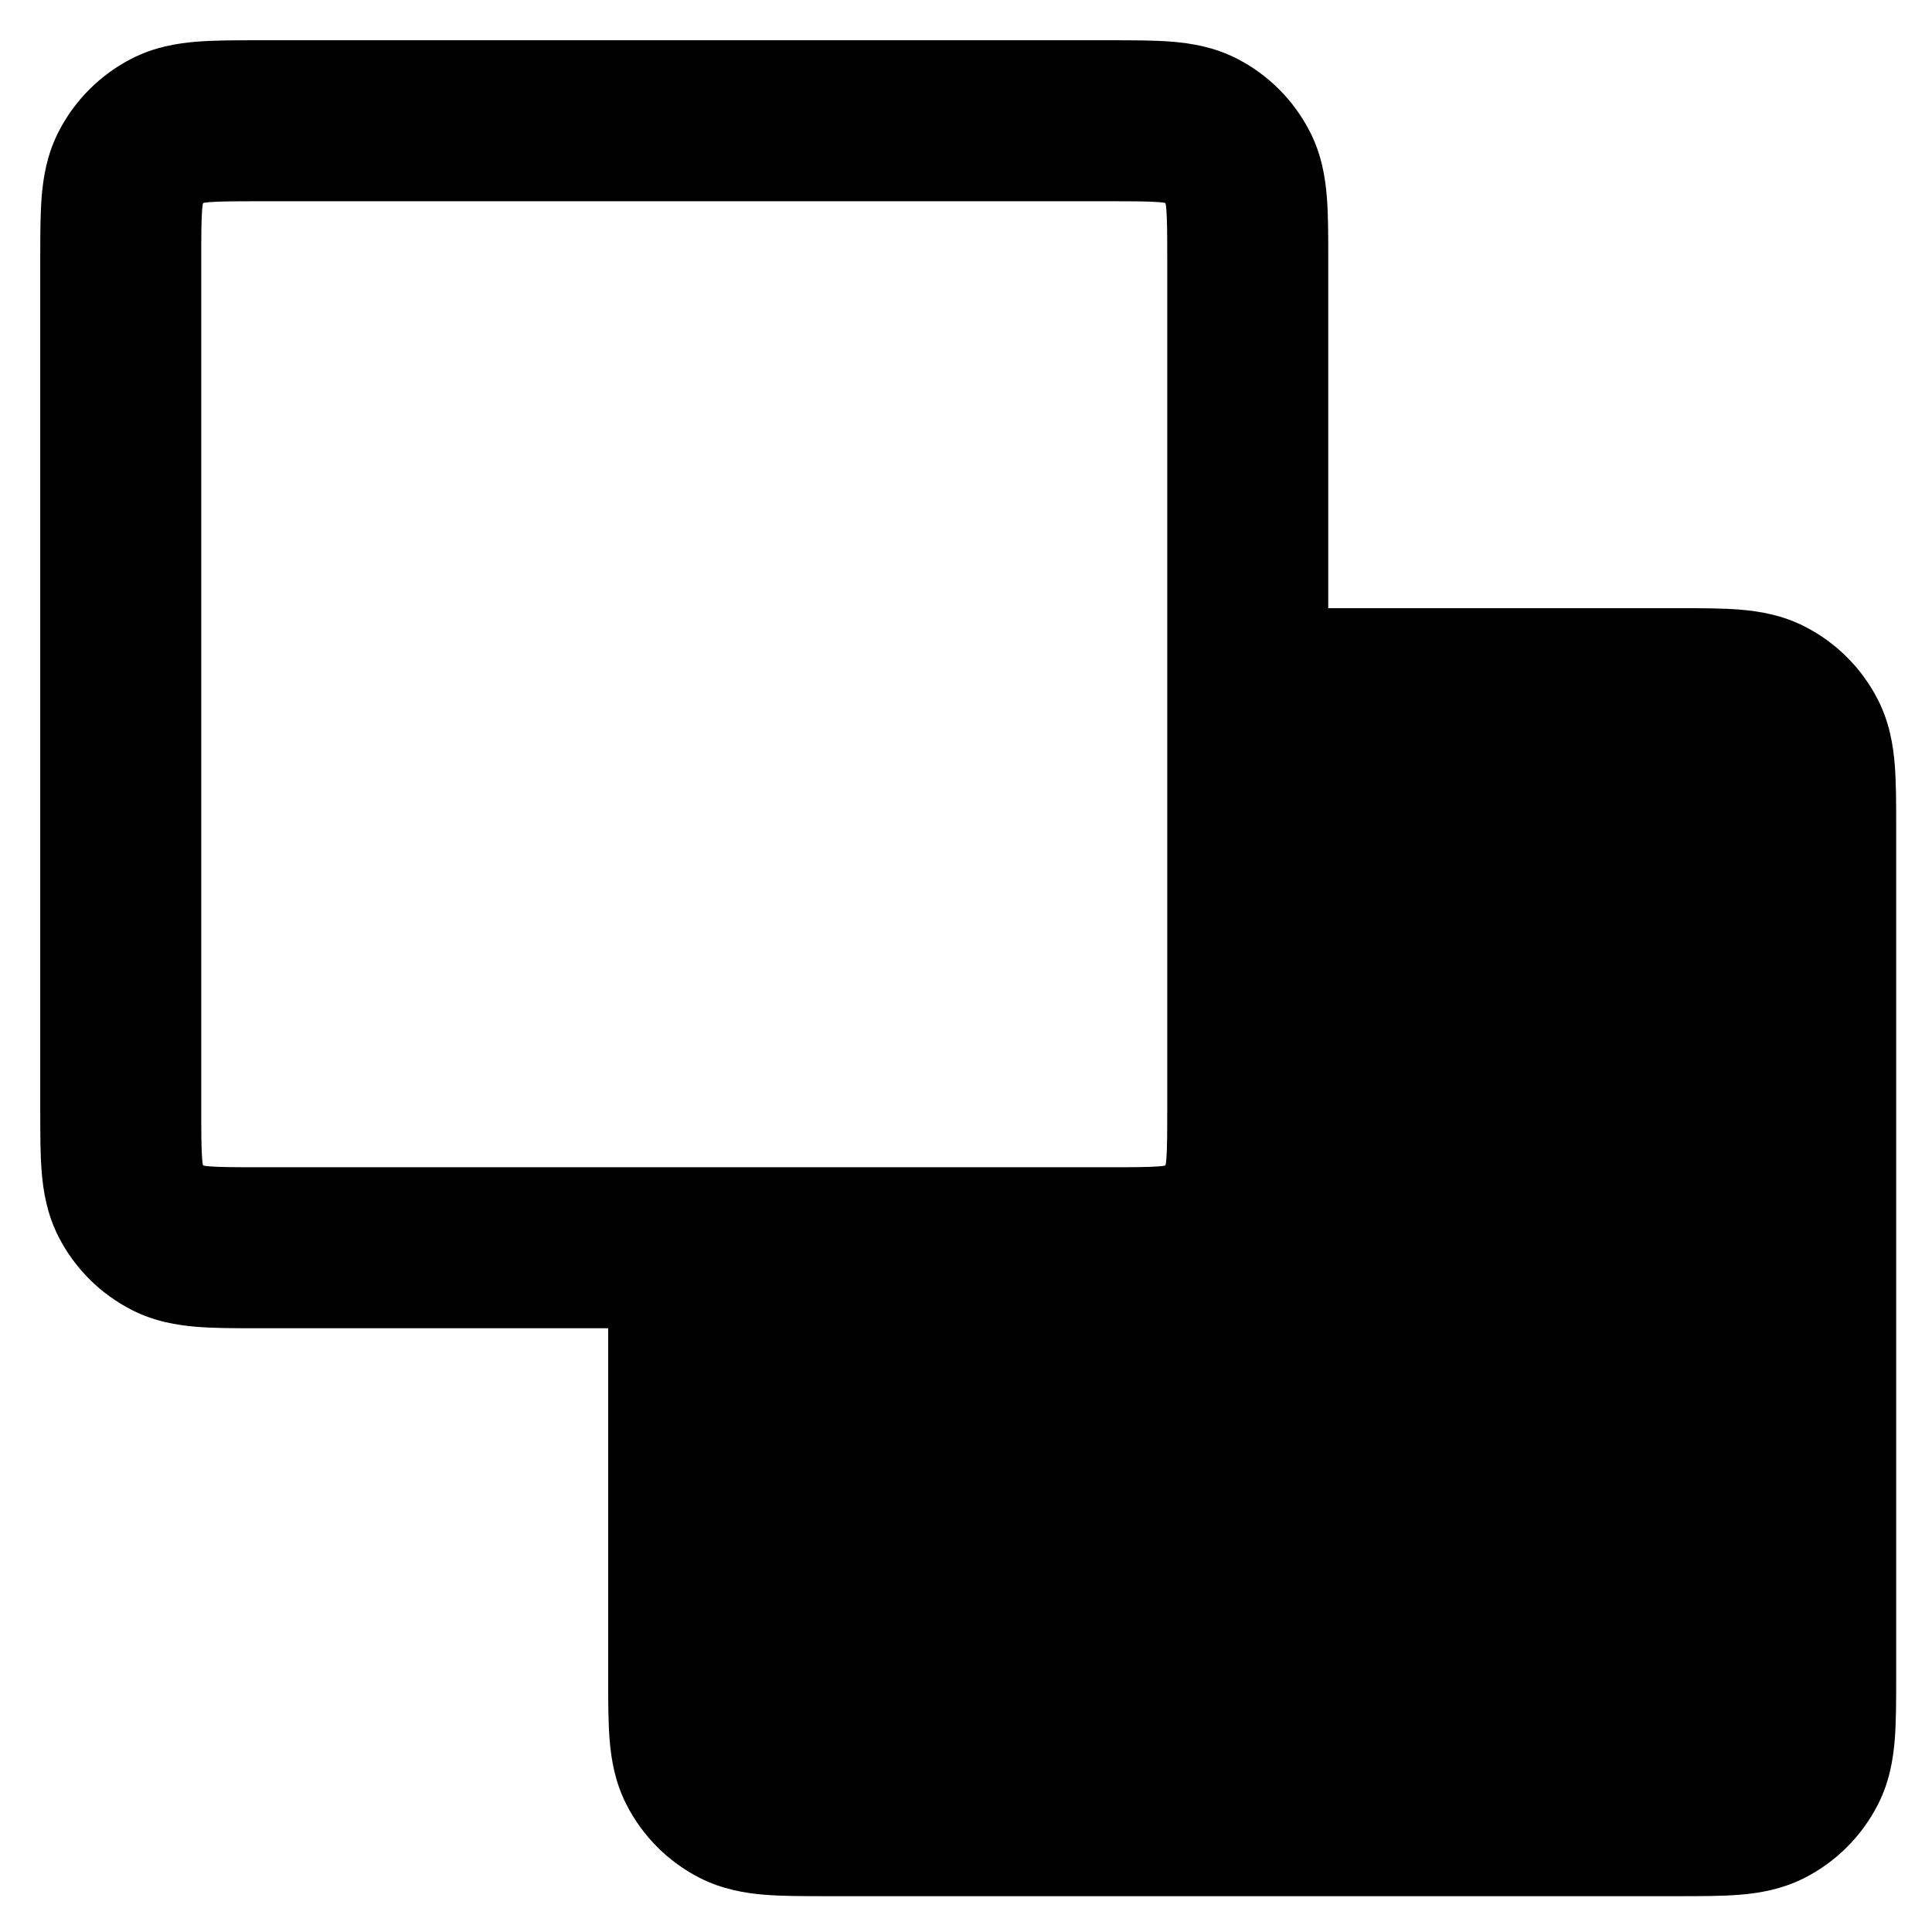 <svg width="24" height="24" viewBox="0 0 24 24" fill="none" xmlns="http://www.w3.org/2000/svg">
<path fill-rule="evenodd" clip-rule="evenodd" d="M3.201 0.5C2.926 0.5 2.662 0.5 2.44 0.518C2.198 0.538 1.918 0.584 1.638 0.727C1.246 0.927 0.927 1.246 0.727 1.638C0.584 1.918 0.538 2.198 0.518 2.44C0.5 2.662 0.5 2.926 0.5 3.201V13.8C0.5 14.075 0.5 14.338 0.518 14.56C0.538 14.802 0.584 15.082 0.727 15.363C0.927 15.755 1.246 16.073 1.638 16.273C1.918 16.416 2.198 16.462 2.44 16.482C2.662 16.5 2.926 16.5 3.201 16.5L7.555 16.5L7.555 20.854C7.555 21.129 7.555 21.392 7.573 21.614C7.593 21.857 7.639 22.137 7.782 22.417C7.982 22.809 8.3 23.128 8.692 23.328C8.973 23.47 9.253 23.517 9.495 23.537C9.717 23.555 9.98 23.555 10.255 23.555H20.854C21.129 23.555 21.392 23.555 21.614 23.537C21.857 23.517 22.137 23.47 22.417 23.328C22.809 23.128 23.128 22.809 23.328 22.417C23.471 22.137 23.517 21.857 23.537 21.614C23.555 21.392 23.555 21.129 23.555 20.854V10.255C23.555 9.98 23.555 9.717 23.537 9.495C23.517 9.253 23.471 8.973 23.328 8.692C23.128 8.3 22.809 7.981 22.417 7.782C22.137 7.639 21.857 7.593 21.614 7.573C21.392 7.555 21.129 7.555 20.854 7.555L16.5 7.555L16.5 3.201C16.5 2.926 16.5 2.662 16.482 2.44C16.462 2.198 16.416 1.918 16.273 1.638C16.073 1.246 15.755 0.927 15.363 0.727C15.082 0.584 14.802 0.538 14.56 0.518C14.338 0.5 14.075 0.5 13.8 0.5H3.201ZM2.529 2.52C2.526 2.523 2.523 2.526 2.52 2.529C2.518 2.544 2.514 2.568 2.511 2.603C2.501 2.734 2.5 2.913 2.5 3.233V13.767C2.5 14.086 2.501 14.266 2.511 14.397C2.514 14.432 2.518 14.456 2.52 14.471C2.523 14.474 2.526 14.477 2.529 14.48C2.544 14.482 2.568 14.486 2.603 14.489C2.734 14.499 2.913 14.5 3.233 14.5H13.767C14.086 14.5 14.266 14.499 14.397 14.489C14.432 14.486 14.456 14.482 14.471 14.48C14.474 14.477 14.477 14.474 14.48 14.471C14.482 14.456 14.486 14.432 14.489 14.397C14.499 14.266 14.5 14.086 14.5 13.767V3.233C14.5 2.913 14.499 2.734 14.489 2.603C14.486 2.568 14.482 2.544 14.48 2.529C14.477 2.526 14.474 2.523 14.471 2.52C14.456 2.518 14.432 2.514 14.397 2.511C14.266 2.501 14.086 2.5 13.767 2.5H3.233C2.913 2.5 2.734 2.501 2.603 2.511C2.568 2.514 2.544 2.518 2.529 2.52Z" fill="black"/>
</svg>
